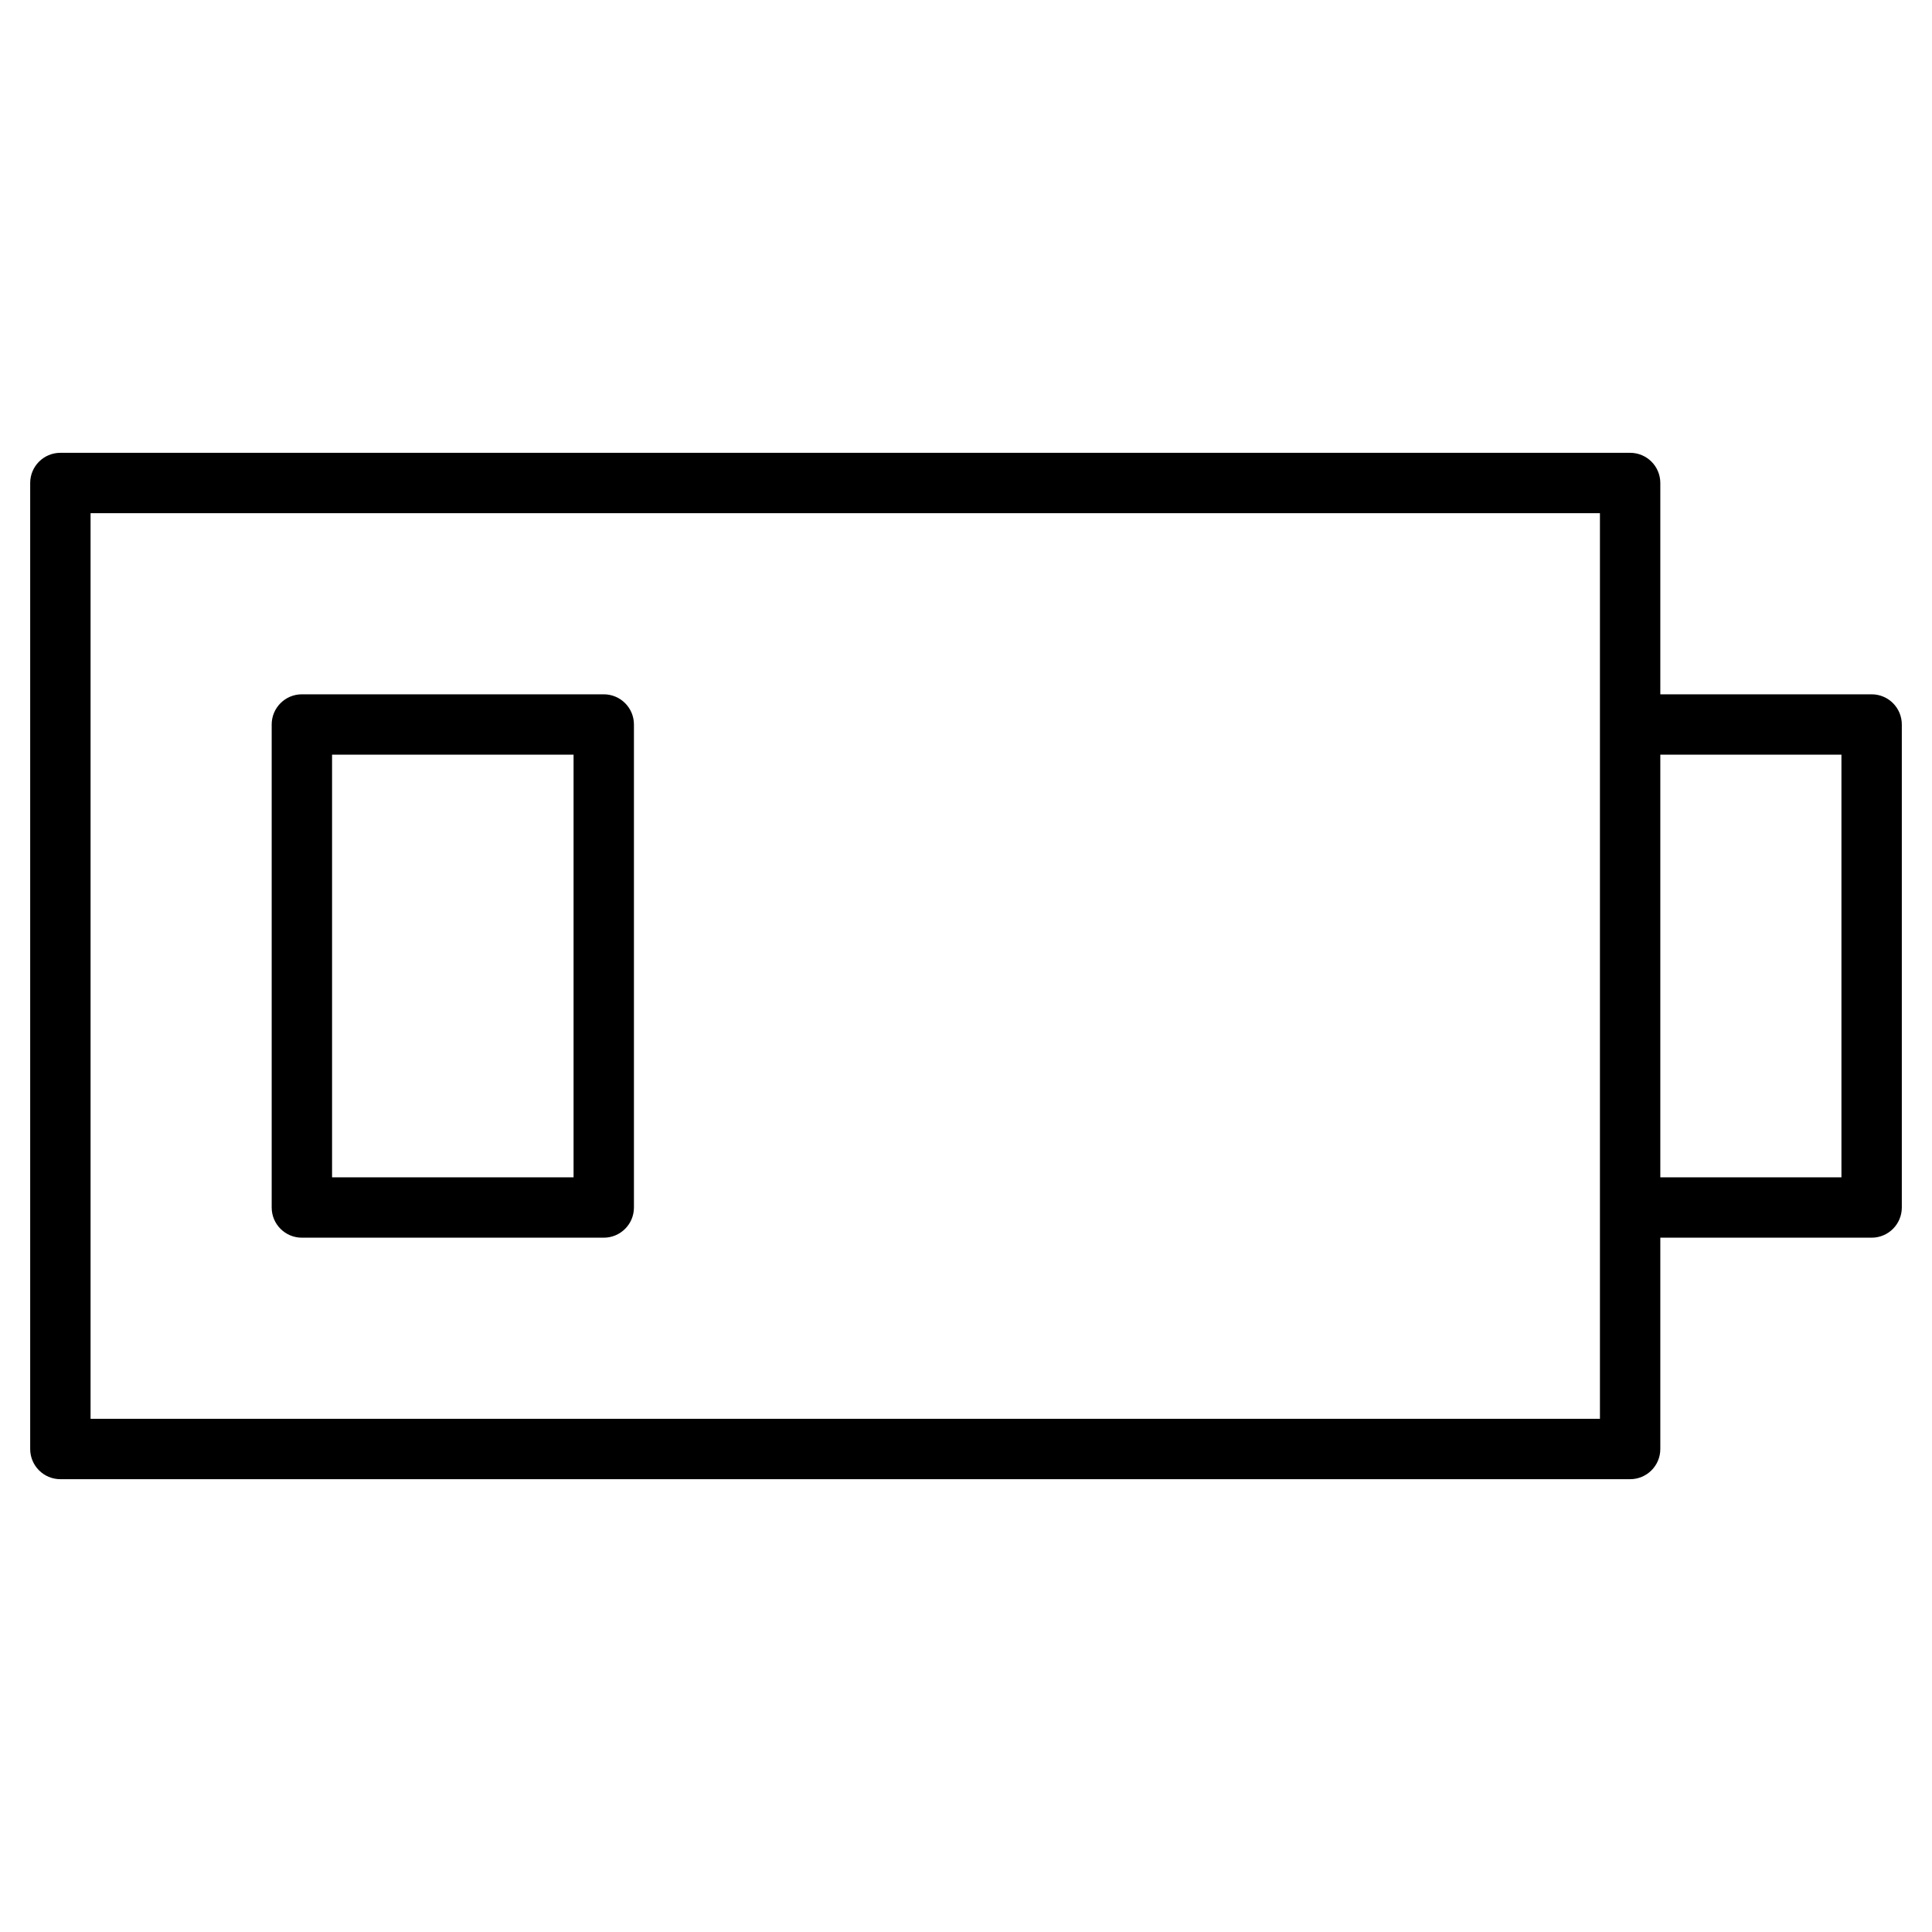 <?xml version="1.0" encoding="utf-8"?>
<!-- Generator: Adobe Illustrator 19.2.1, SVG Export Plug-In . SVG Version: 6.00 Build 0)  -->
<!DOCTYPE svg PUBLIC "-//W3C//DTD SVG 1.1//EN" "http://www.w3.org/Graphics/SVG/1.1/DTD/svg11.dtd">
<svg version="1.1" id="Layer_1" xmlns="http://www.w3.org/2000/svg" xmlns:xlink="http://www.w3.org/1999/xlink" x="0px" y="0px"
	 width="64px" height="64px" viewBox="0 0 64 64" enable-background="new 0 0 64 64" xml:space="preserve">
<path d="M62,23h-7v-7c0-0.553-0.448-1-1-1H2c-0.552,0-1,0.447-1,1v32c0,0.553,0.448,1,1,1h52c0.552,0,1-0.447,1-1v-7h7
	c0.552,0,1-0.447,1-1V24C63,23.447,62.552,23,62,23z M53,47H3V17h50V47z M61,39h-6V25h6V39z"/>
<path d="M20,23H10c-0.552,0-1,0.447-1,1v16c0,0.553,0.448,1,1,1h10c0.552,0,1-0.447,1-1V24C21,23.447,20.552,23,20,23z M19,39h-8V25
	h8V39z"/>
</svg>
